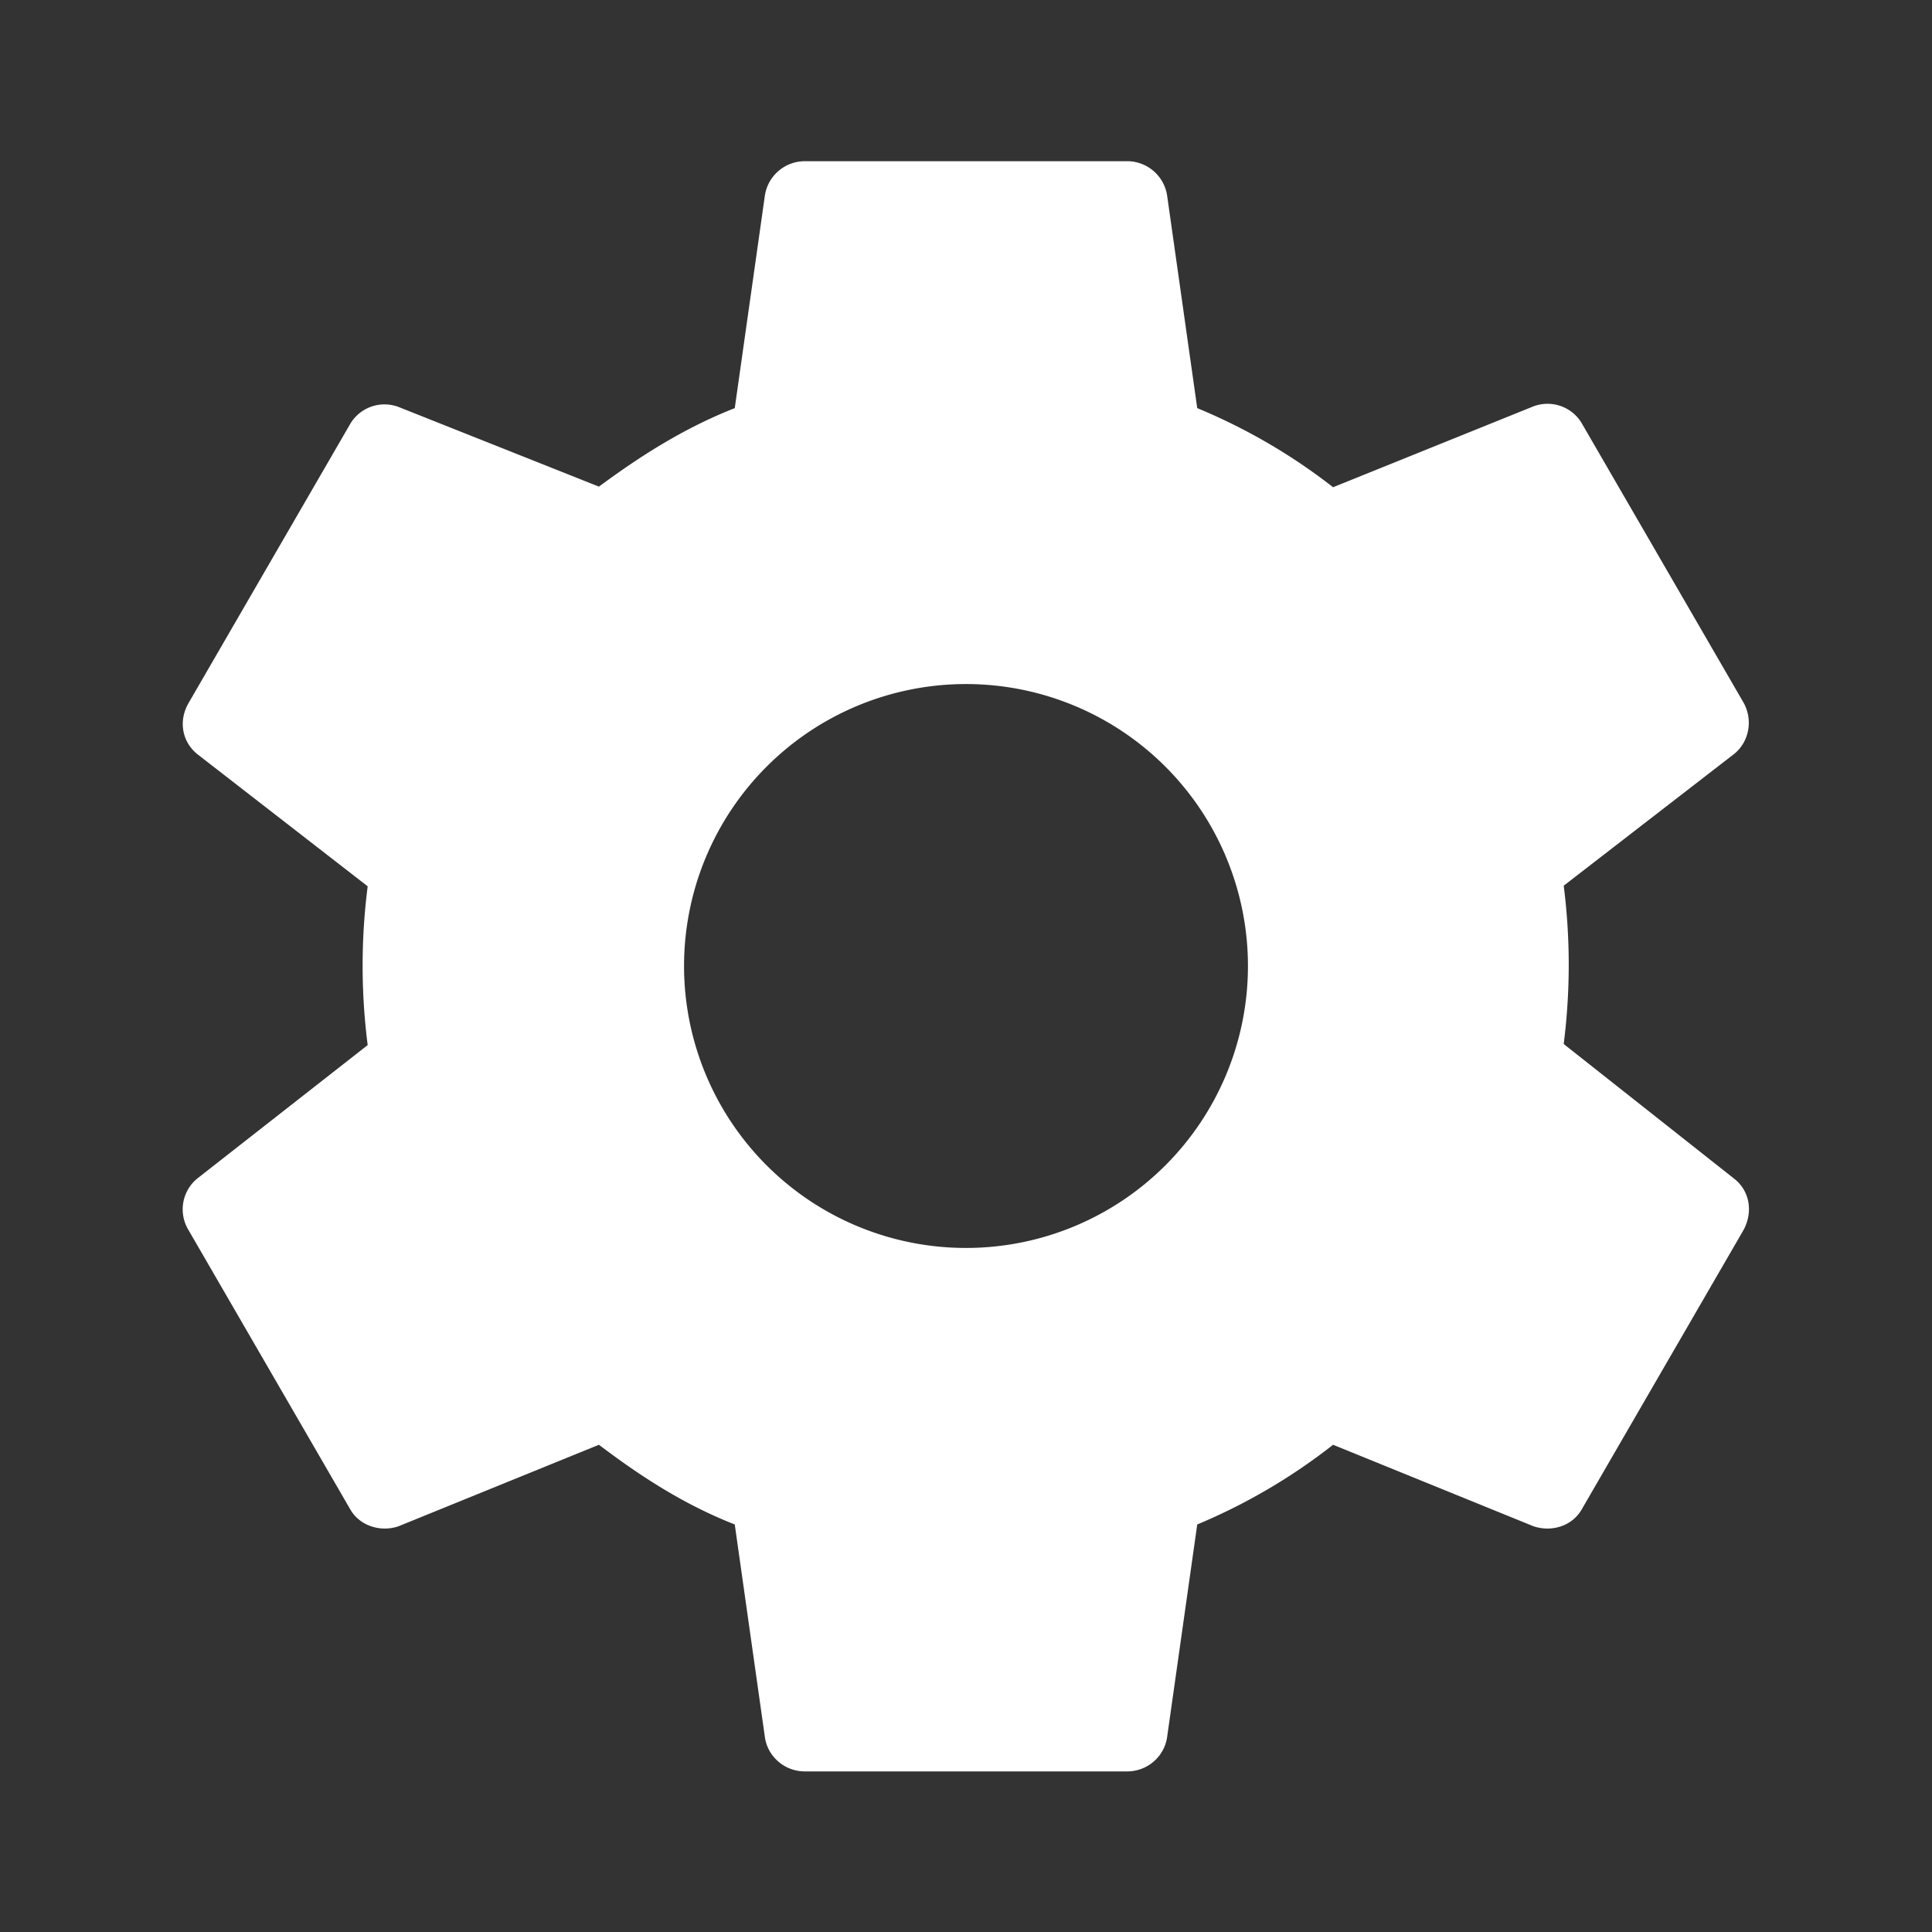 <svg xmlns="http://www.w3.org/2000/svg" width="32" height="32" fill="none" viewBox="0 0 32 32">
  <rect x="0" y="0" width="32" height="32" fill="#333333" stroke="none"/>
  <path fill="#fff" d="M16 20.67a4.67 4.67 0 1 1 0-9.34 4.67 4.67 0 0 1 0 9.34Zm9.9-3.38a10.37 10.37 0 0 0 0-2.62l2.82-2.18c.25-.2.32-.56.16-.85l-2.67-4.61a.66.66 0 0 0-.81-.3l-3.32 1.34a9.66 9.66 0 0 0-2.25-1.31l-.5-3.53a.67.67 0 0 0-.66-.56h-5.34a.67.67 0 0 0-.66.56l-.5 3.53c-.84.33-1.56.79-2.25 1.3L6.6 6.74a.66.66 0 0 0-.81.3l-2.67 4.61c-.17.3-.1.65.16.85l2.81 2.18a10.36 10.36 0 0 0 0 2.63l-2.81 2.2a.66.66 0 0 0-.16.86l2.67 4.61c.16.3.52.4.81.3l3.32-1.35c.7.53 1.41.99 2.25 1.32l.5 3.53c.05.32.33.56.66.56h5.34c.33 0 .61-.24.66-.56l.5-3.53a9.7 9.7 0 0 0 2.25-1.32l3.32 1.35c.3.1.65 0 .81-.3l2.67-4.61c.16-.3.1-.65-.16-.85l-2.81-2.22Z"/>
</svg>

